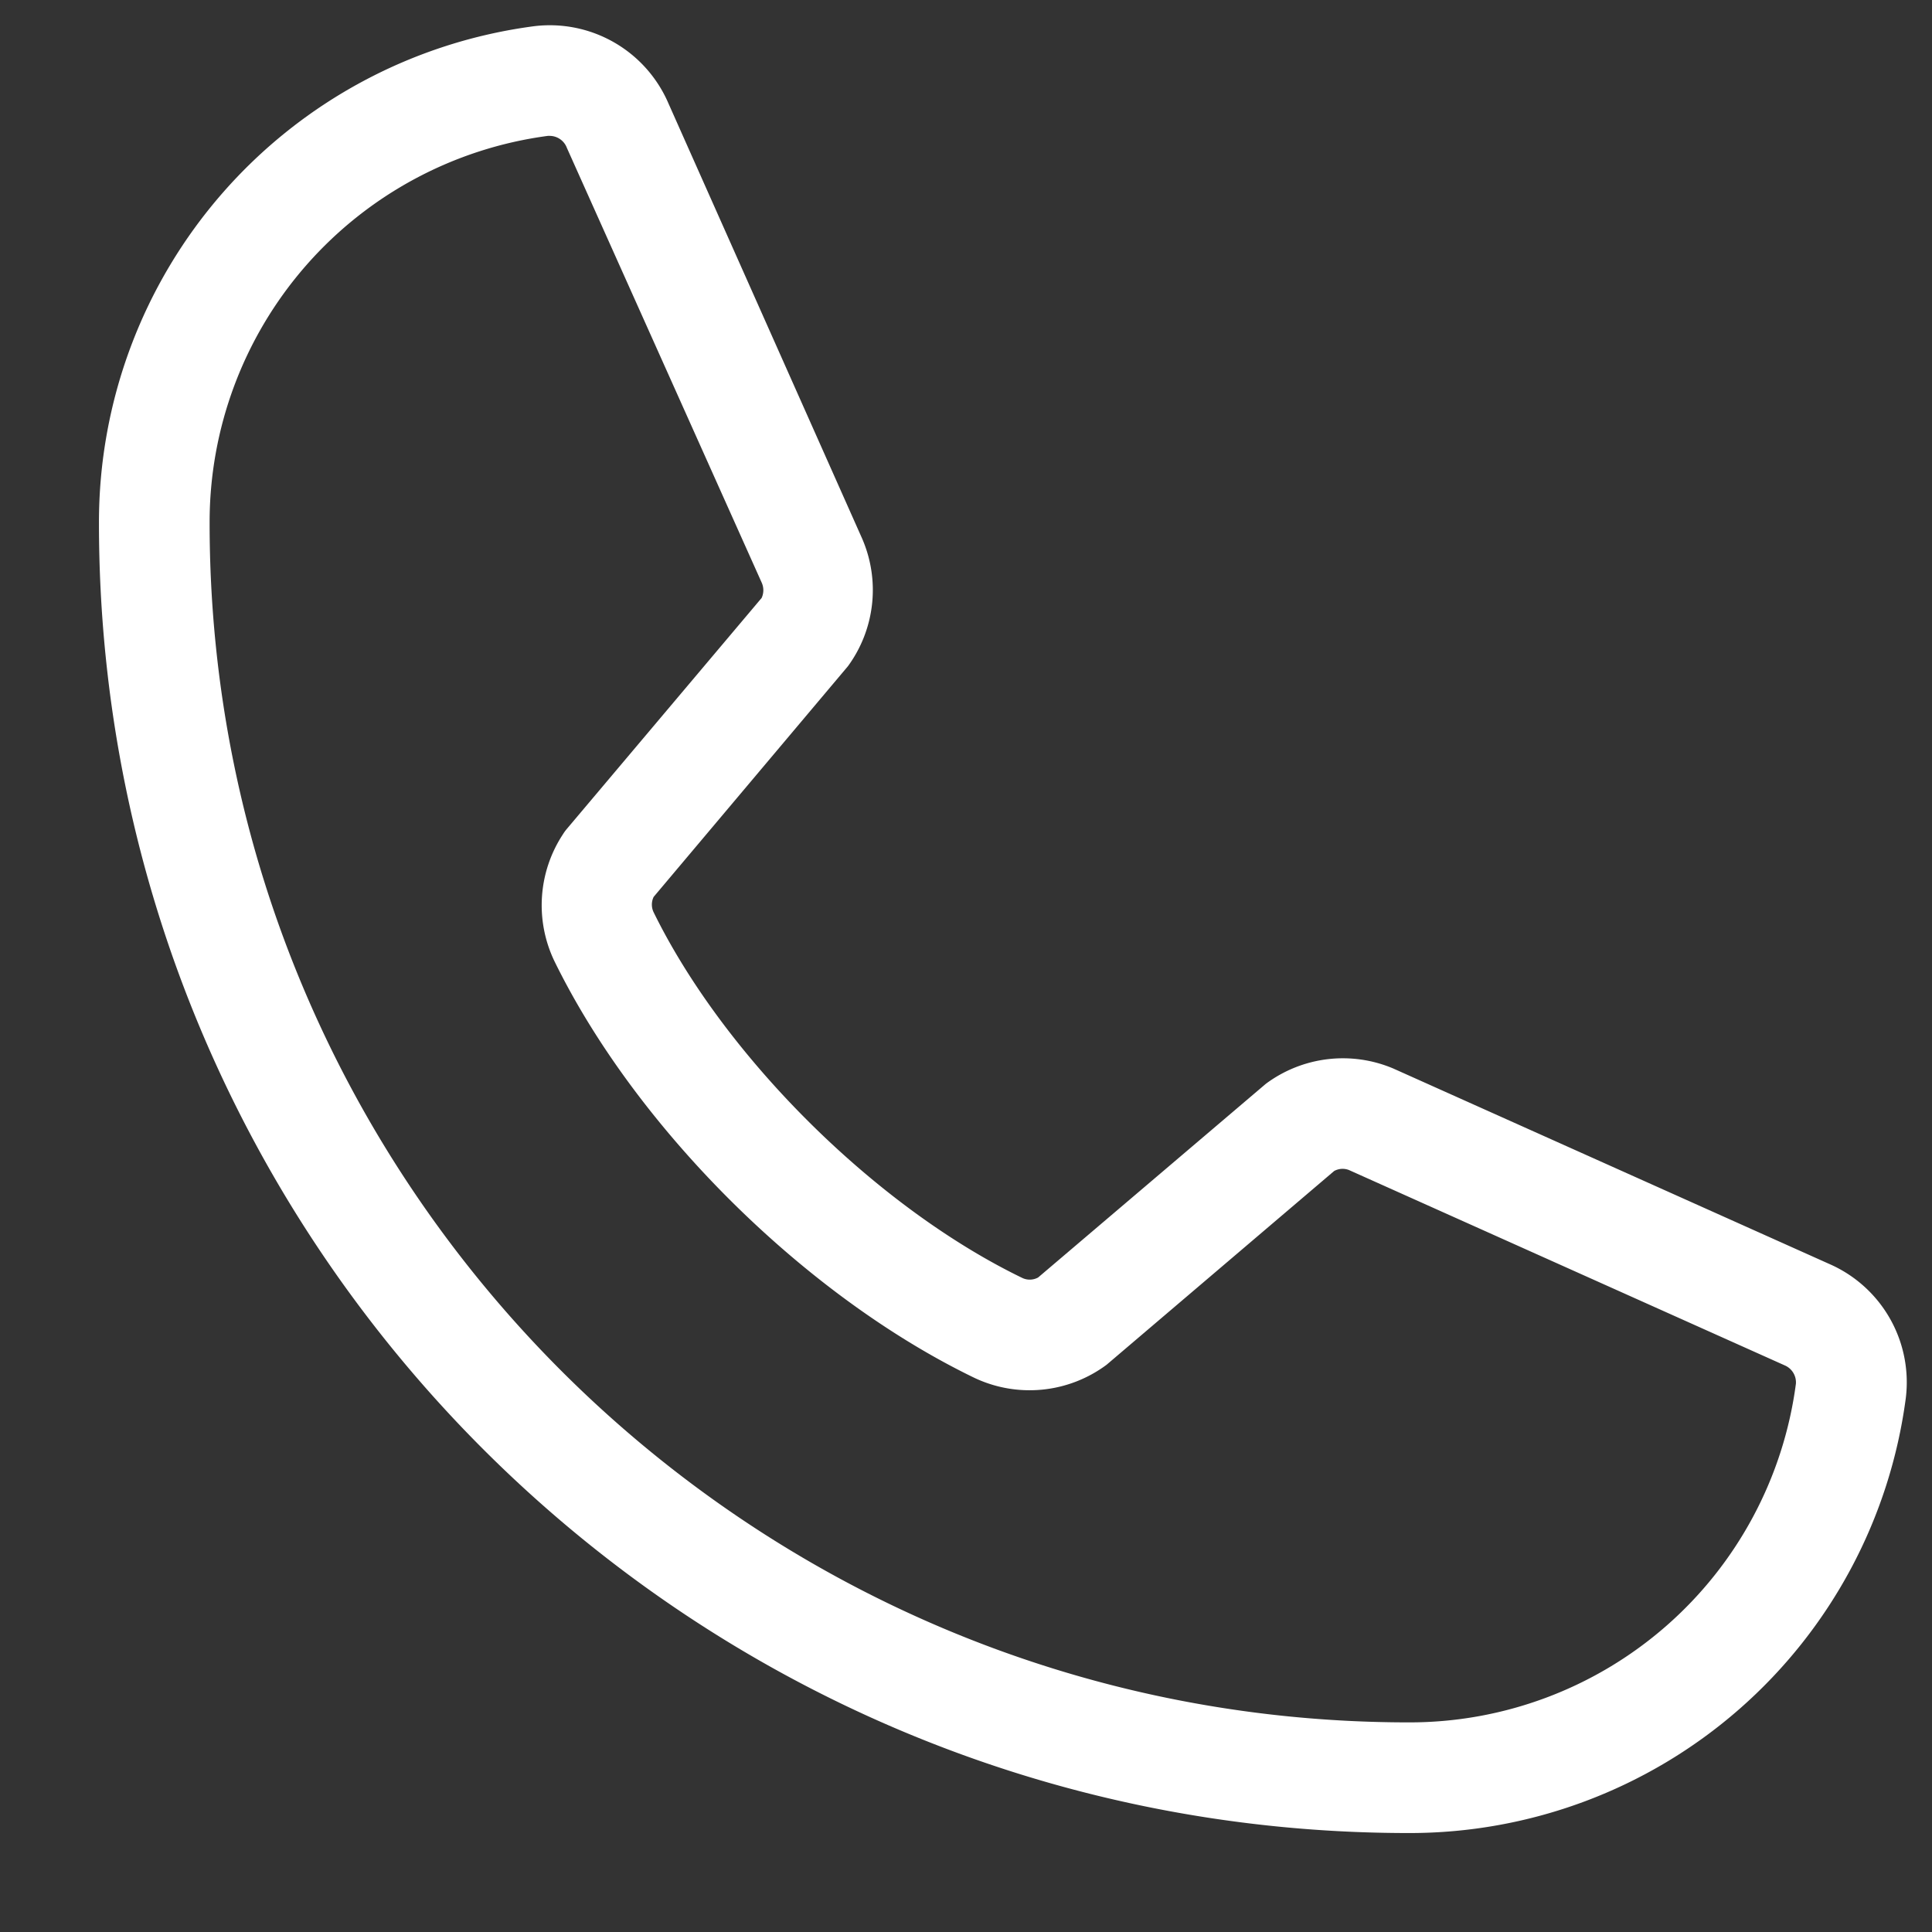 <svg width="18" height="18" fill="none" xmlns="http://www.w3.org/2000/svg"><rect width="100%" height="100%" fill="#333333" stroke="none"/><path d="M17.043 11.776l-4.06-1.82a1.203 1.203 0 00-1.19.142l-2.121 1.804a.162.162 0 01-.144.006C8.164 11.249 6.75 9.845 6.09 8.5a.164.164 0 010-.144L7.9 6.207a1.203 1.203 0 00.132-1.19L6.228.964a1.203 1.203 0 00-1.251-.72A4.661 4.661 0 00.922 4.875c0 6.73 5.474 12.203 12.203 12.203a4.663 4.663 0 004.631-4.053 1.203 1.203 0 00-.713-1.249zm-3.918 4.271c-6.16 0-11.172-5.012-11.172-11.172a3.63 3.63 0 013.151-3.609h.02a.172.172 0 01.158.113l1.814 4.048a.172.172 0 010 .144L5.28 7.724a.408.408 0 00-.036.05 1.203 1.203 0 00-.079 1.18c.763 1.56 2.335 3.12 3.913 3.883a1.202 1.202 0 001.232-.122l2.12-1.805a.163.163 0 01.138-.009l4.06 1.82a.172.172 0 01.104.171 3.63 3.63 0 01-3.608 3.155z" fill="#fff"/></svg>